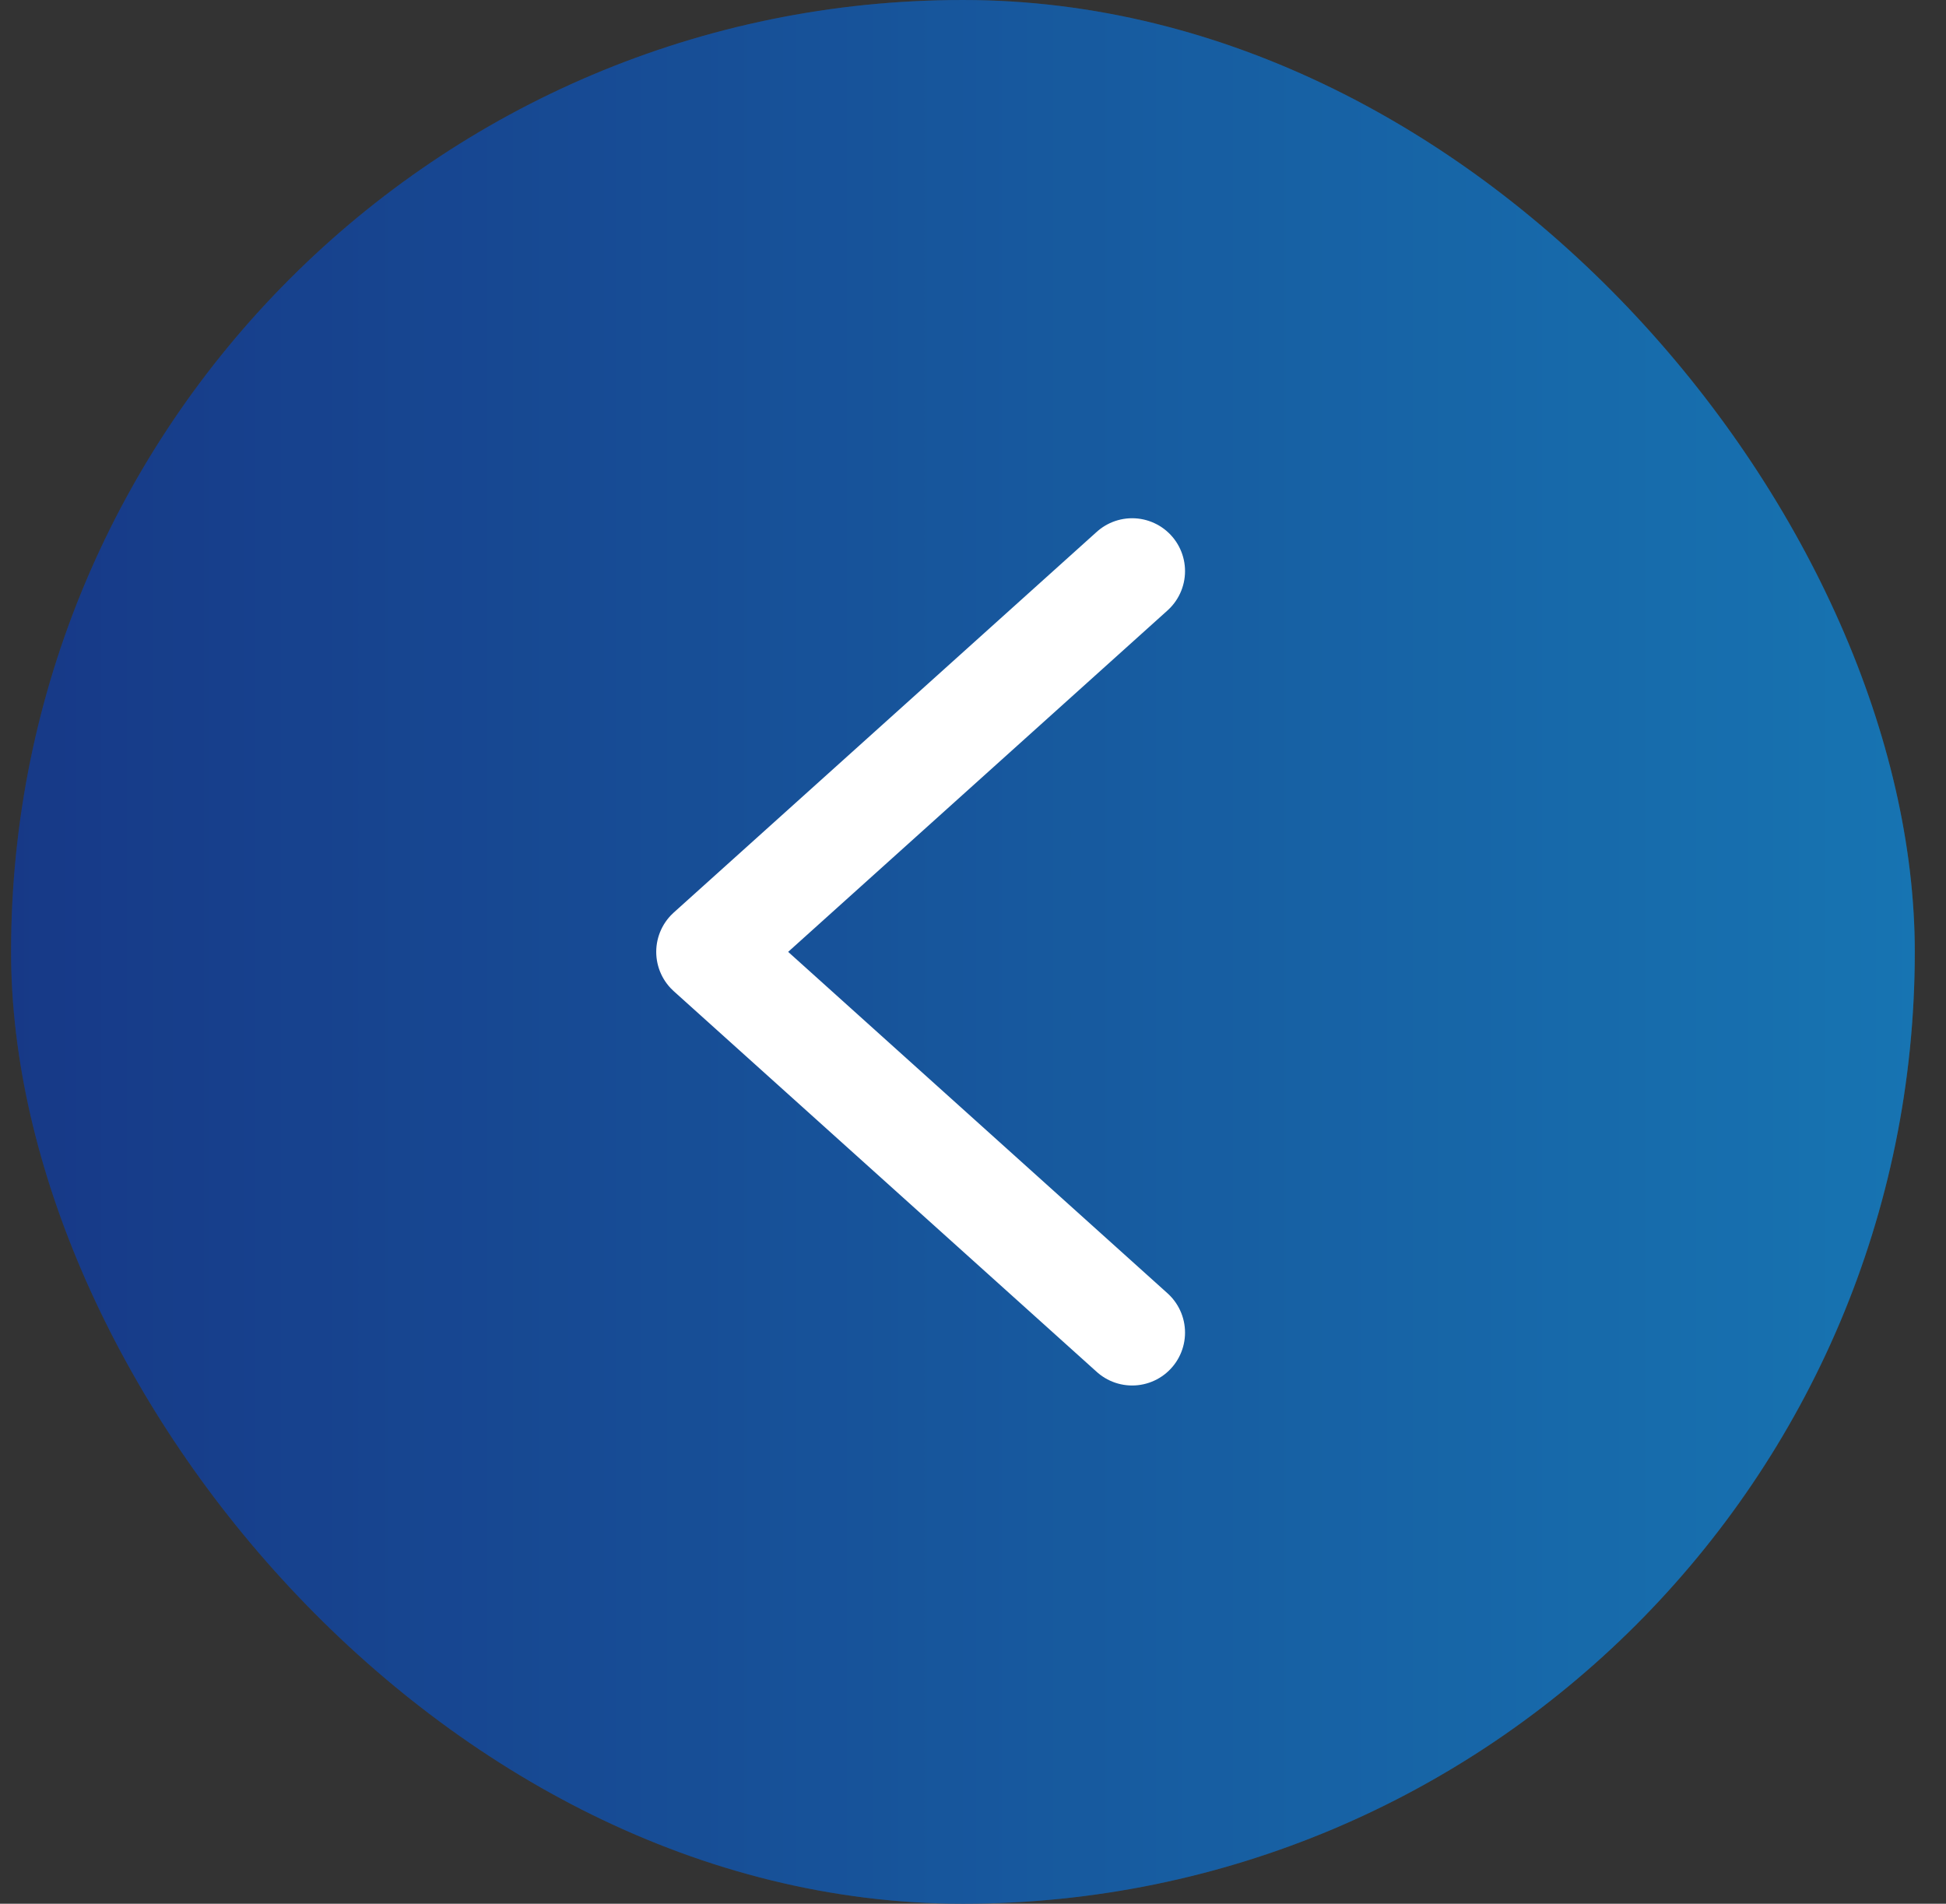 <svg width="46" height="45" viewBox="0 0 46 45" fill="none" xmlns="http://www.w3.org/2000/svg">
<rect x="0" y="0" width="46" height="45" fill="#333333" stroke="none"/>
<rect x="45.262" y="45" width="45" height="45" rx="22.5" transform="rotate(-180 45.262 45)" fill="url(#paint0_linear_490_6063)"/>
<rect x="45.262" y="45" width="45" height="45" rx="22.5" transform="rotate(-180 45.262 45)" fill="black" fill-opacity="0.2"/>
<path d="M26.762 31.5L16.762 22.5L26.762 13.5" stroke="white" stroke-width="2.5" stroke-linecap="round" stroke-linejoin="round"/>
<defs>
<linearGradient id="paint0_linear_490_6063" x1="45.262" y1="66.818" x2="90.262" y2="66.818" gradientUnits="userSpaceOnUse">
<stop stop-color="#1D91DE"/>
<stop offset="1" stop-color="#1D47A9"/>
</linearGradient>
</defs>
</svg>
